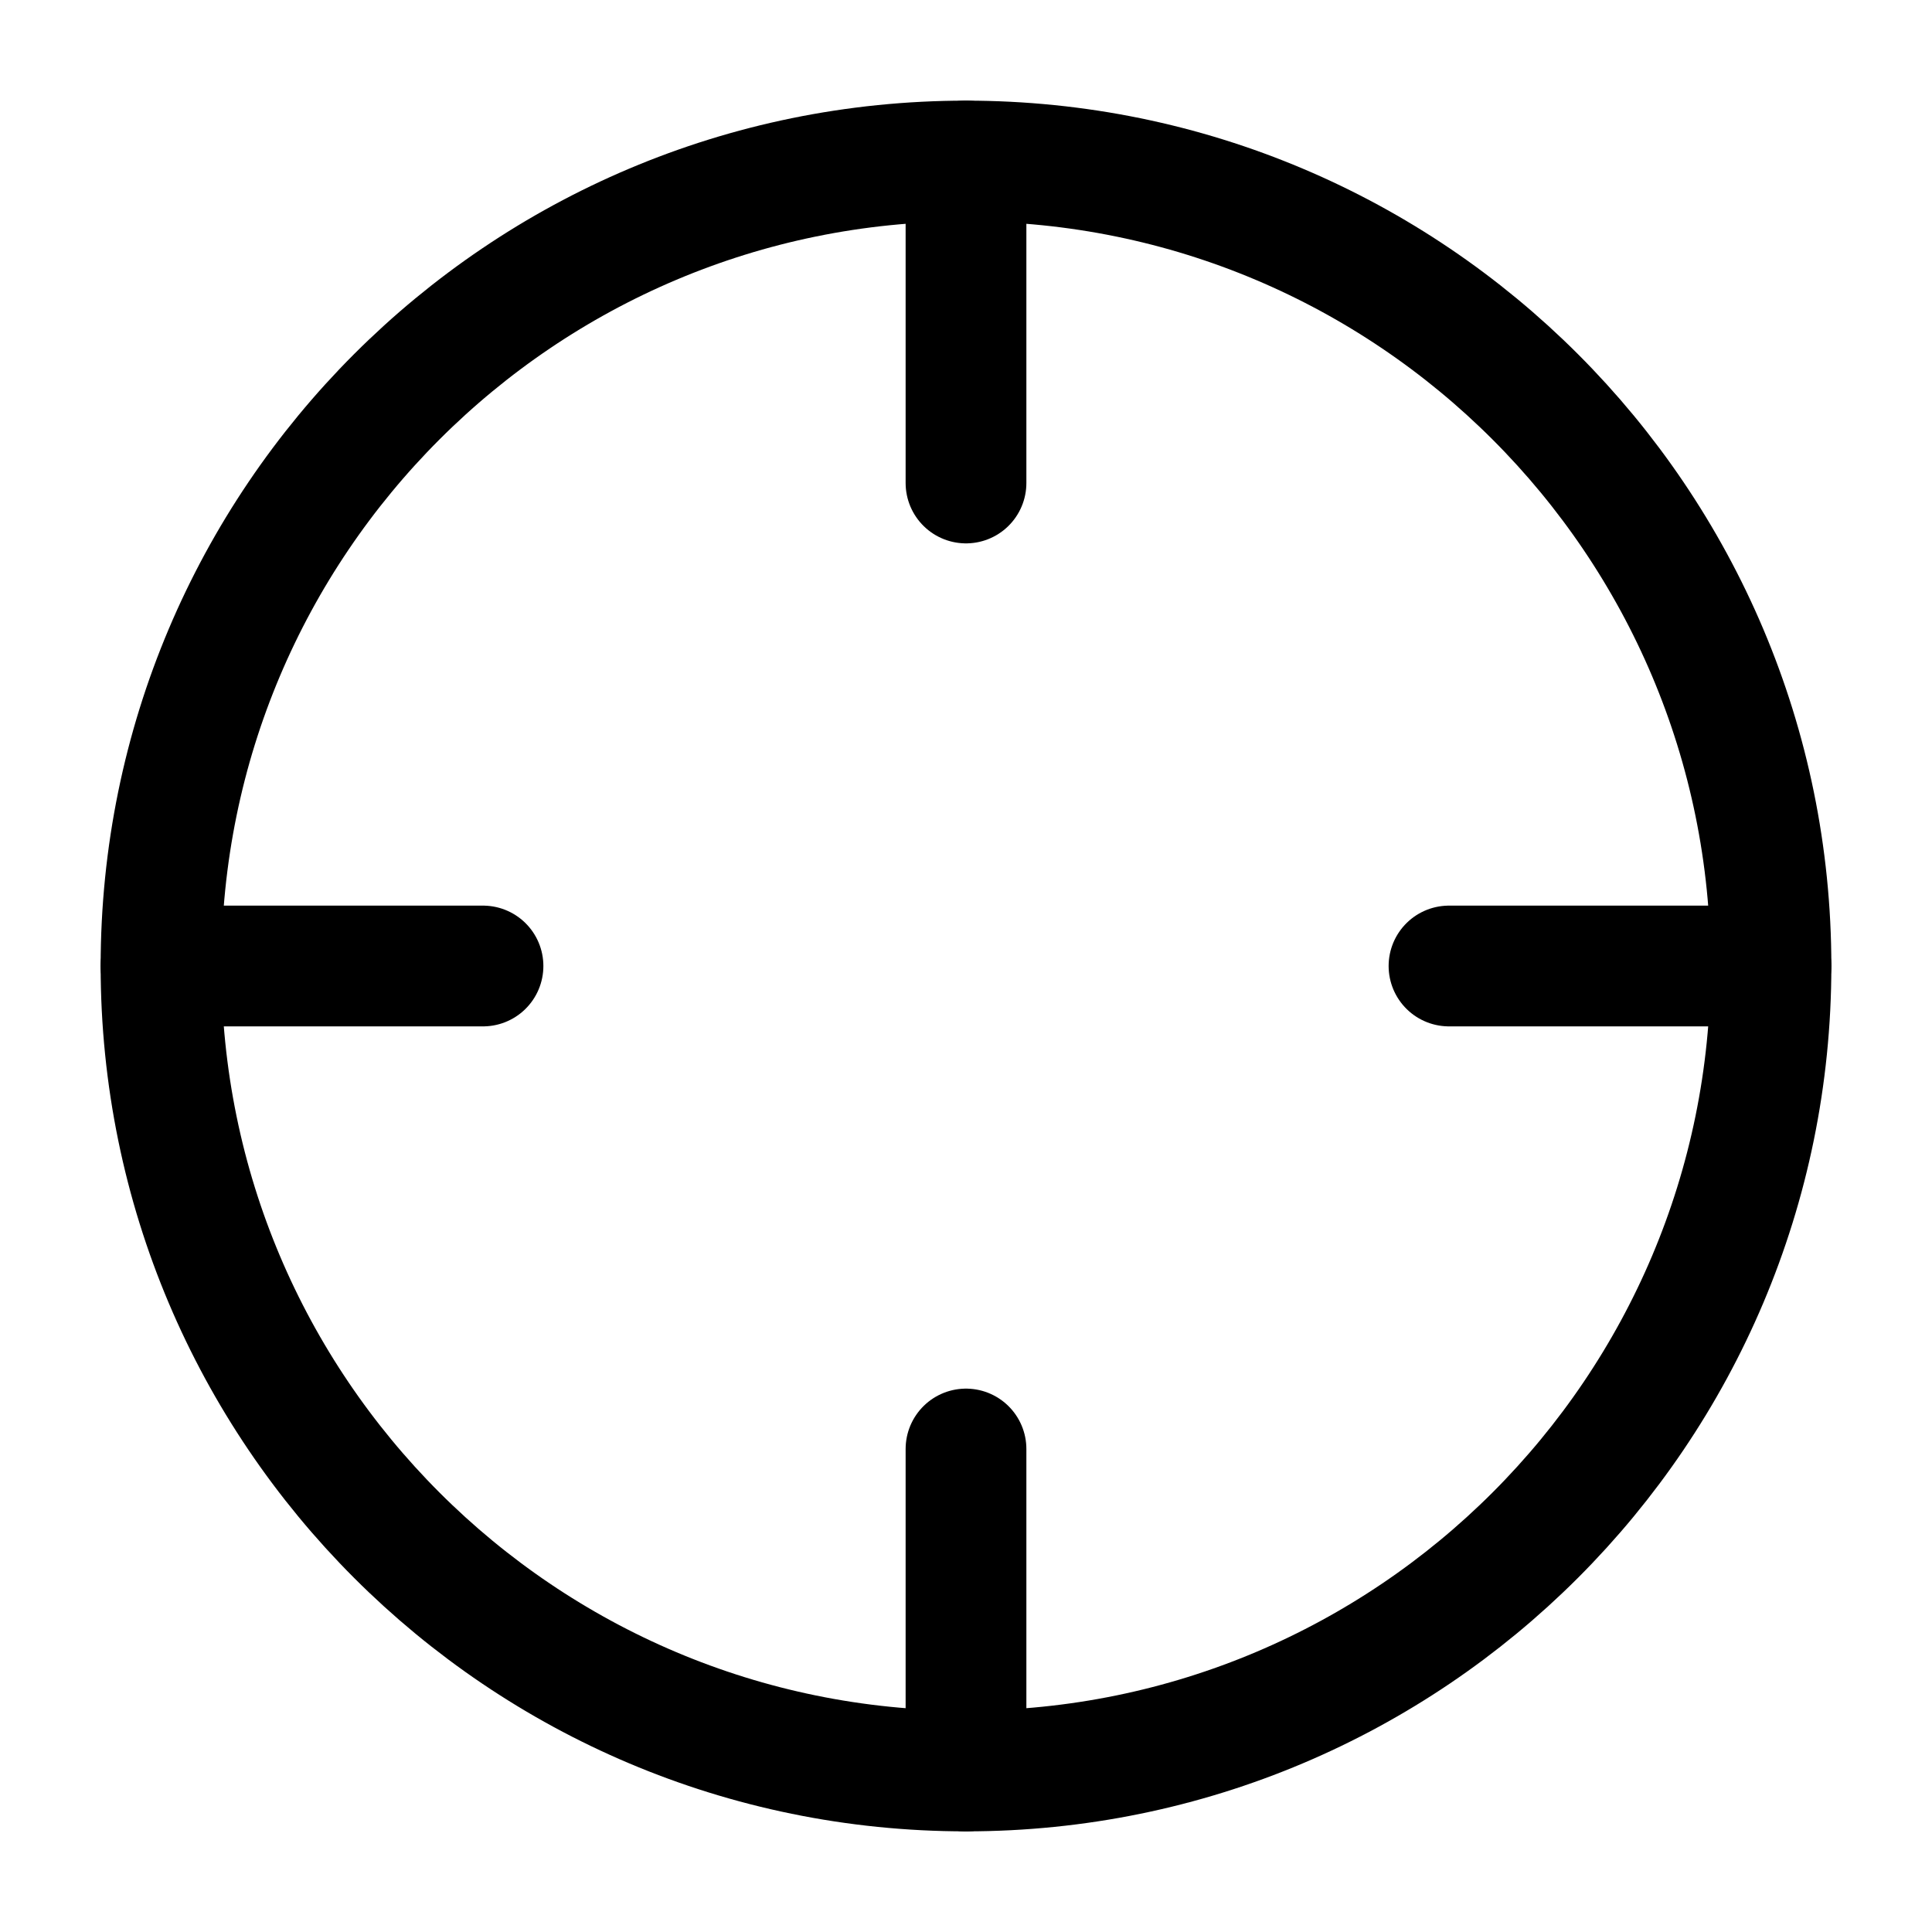 <svg width="32" height="32" viewBox="0 0 32 32" fill="none" xmlns="http://www.w3.org/2000/svg">
<path d="M16 29.333C23.364 29.333 29.333 23.364 29.333 16C29.333 8.636 23.364 2.667 16 2.667C8.636 2.667 2.667 8.636 2.667 16C2.667 23.364 8.636 29.333 16 29.333Z" stroke="black" stroke-width="2" stroke-linecap="round" stroke-linejoin="round"/>
<path d="M16 29.333V24" stroke="black" stroke-width="2" stroke-linecap="round" stroke-linejoin="round"/>
<path d="M29.333 16H24" stroke="black" stroke-width="2" stroke-linecap="round" stroke-linejoin="round"/>
<path d="M8 16H2.667" stroke="black" stroke-width="2" stroke-linecap="round" stroke-linejoin="round"/>
<path d="M16 8V2.667" stroke="black" stroke-width="2" stroke-linecap="round" stroke-linejoin="round"/>
</svg>

